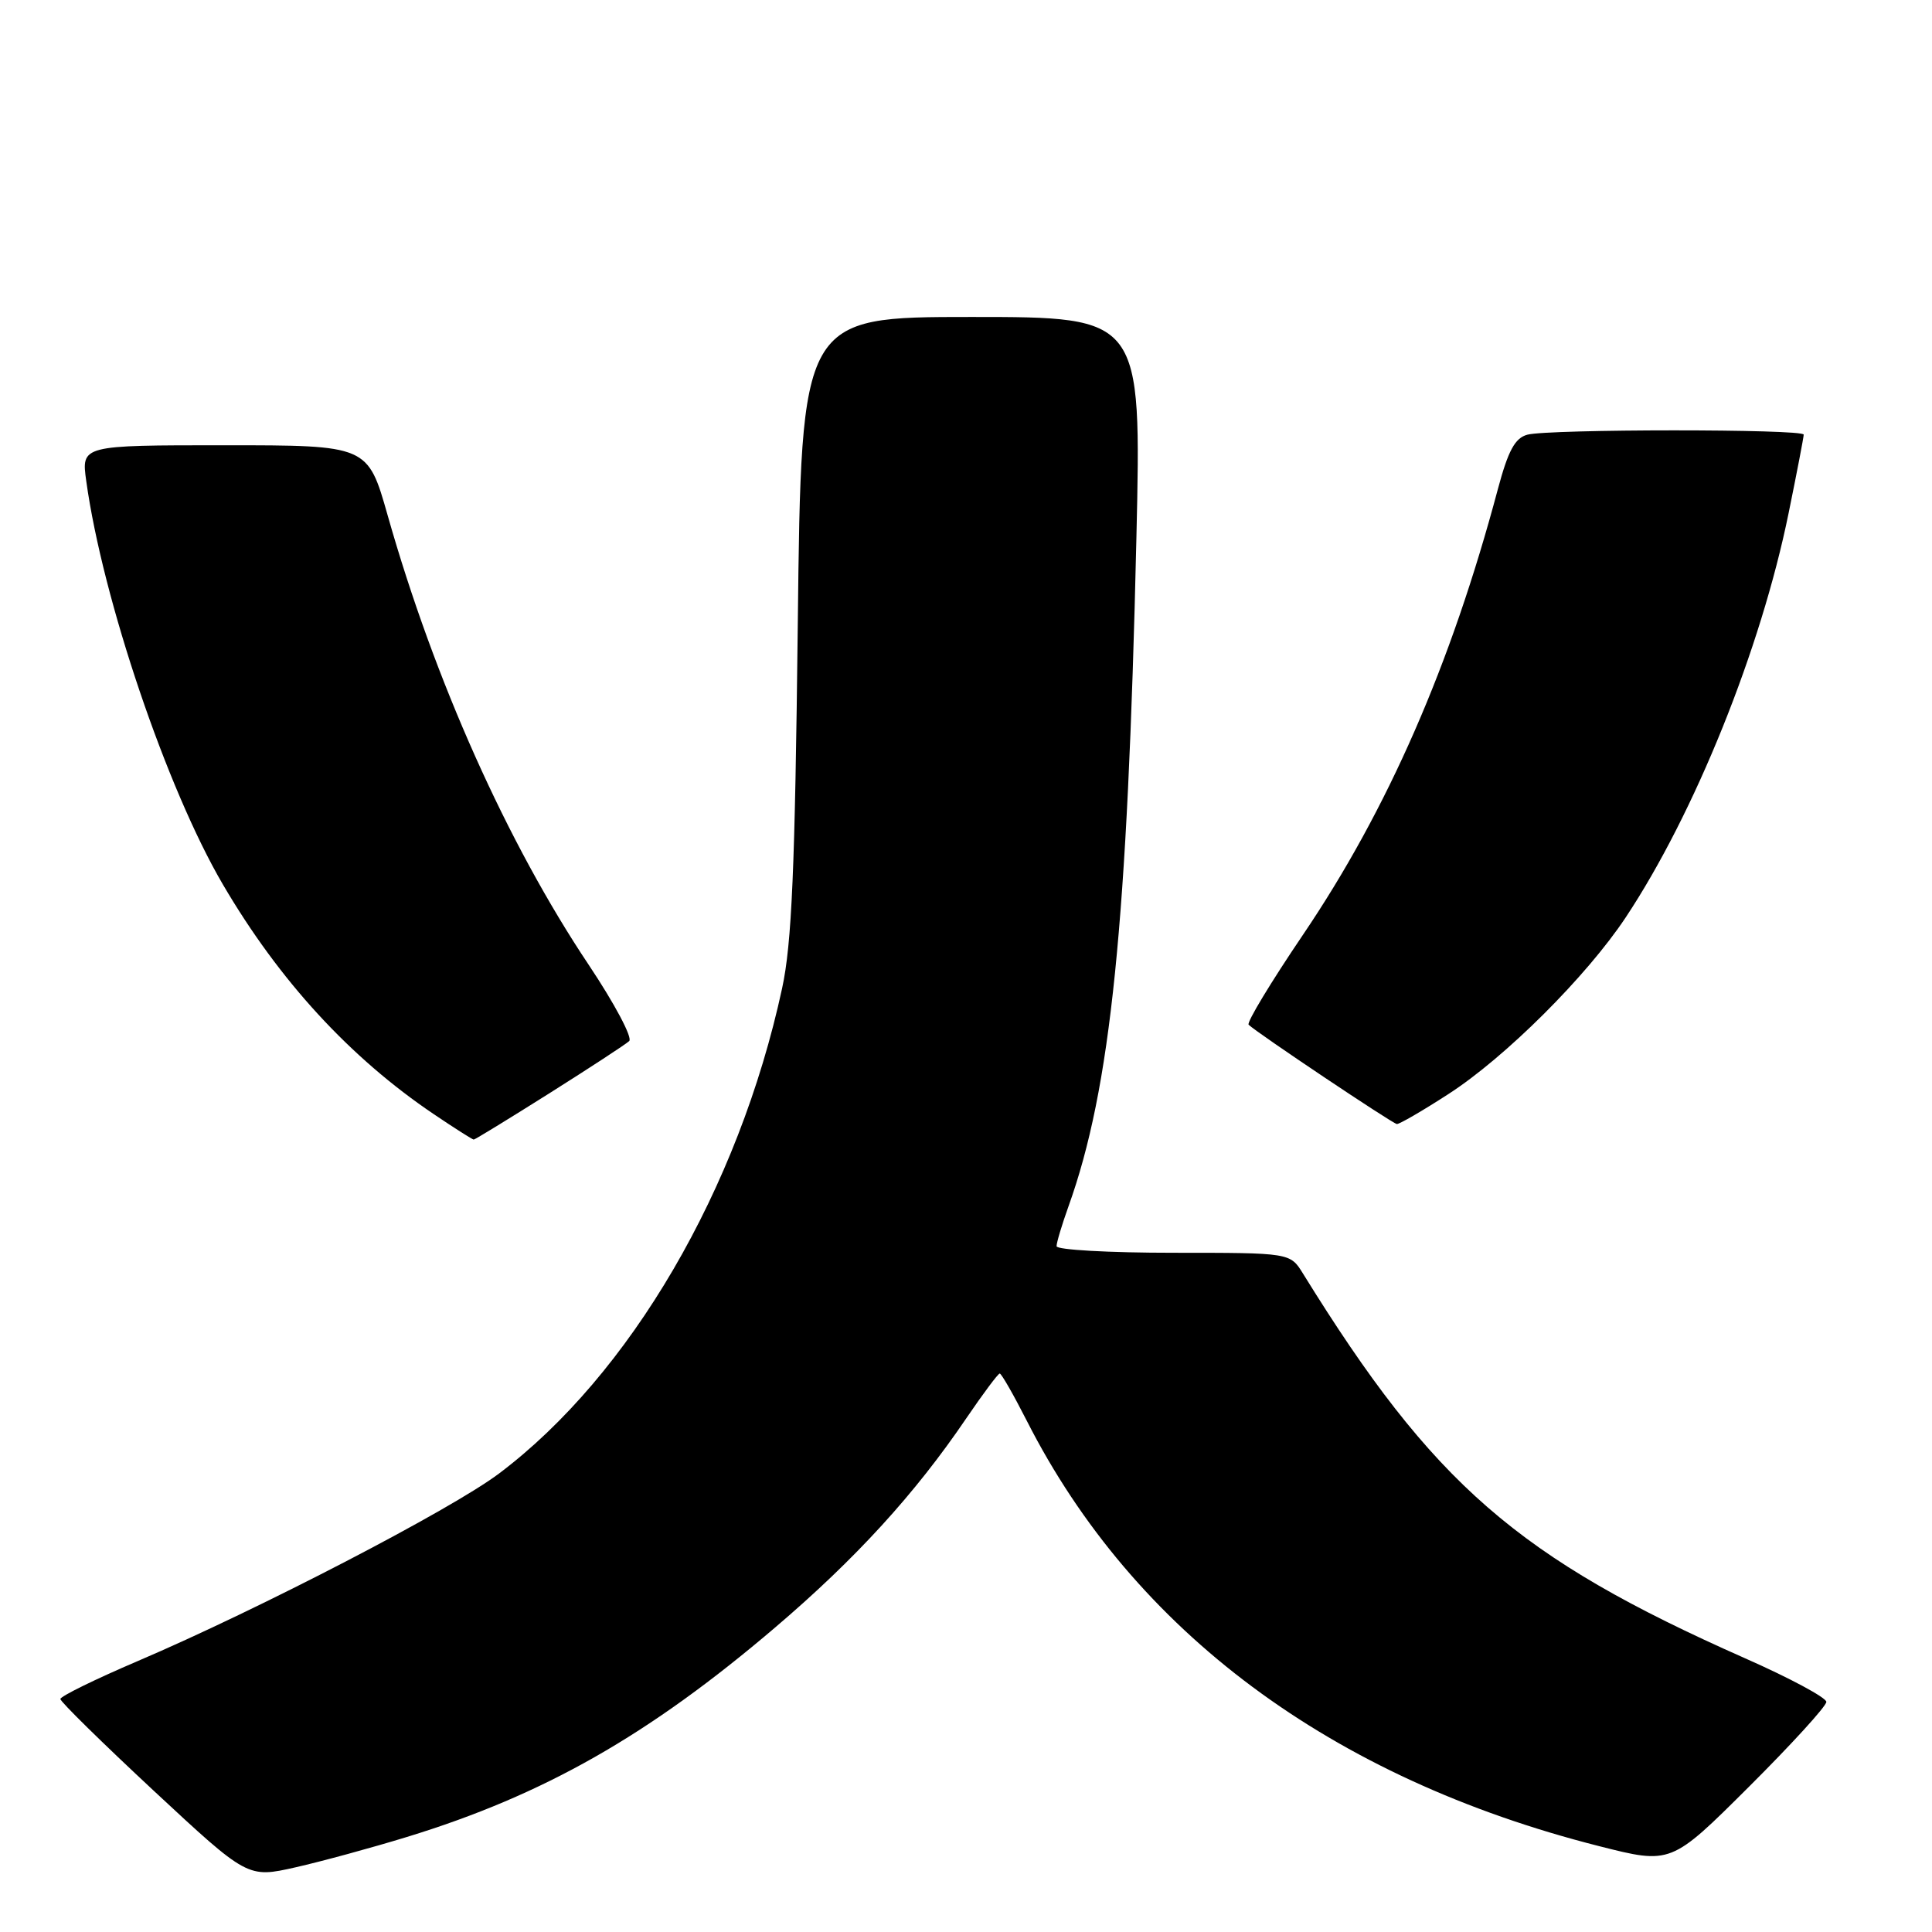 <?xml version="1.0" encoding="UTF-8" standalone="no"?>
<!DOCTYPE svg PUBLIC "-//W3C//DTD SVG 1.1//EN" "http://www.w3.org/Graphics/SVG/1.1/DTD/svg11.dtd" >
<svg xmlns="http://www.w3.org/2000/svg" xmlns:xlink="http://www.w3.org/1999/xlink" version="1.1" viewBox="0 0 256 256">
 <g >
 <path fill="currentColor"
d=" M 53.91 243.41 C 72.04 237.86 85.97 229.93 102.71 215.65 C 113.39 206.55 121.24 197.95 128.04 187.93 C 130.26 184.67 132.25 182.00 132.47 182.00 C 132.69 182.00 134.30 184.81 136.05 188.25 C 150.24 216.18 176.38 235.62 211.88 244.62 C 221.42 247.04 221.42 247.04 231.71 236.79 C 237.37 231.15 242.00 226.08 242.00 225.51 C 242.00 224.95 237.16 222.35 231.25 219.74 C 201.04 206.37 189.93 196.69 172.65 168.75 C 170.95 166.00 170.95 166.00 155.48 166.00 C 146.96 166.00 140.00 165.61 140.00 165.13 C 140.00 164.64 140.71 162.28 141.57 159.88 C 147.19 144.24 149.41 122.44 150.58 71.25 C 151.25 42.00 151.25 42.00 128.71 42.00 C 106.17 42.00 106.17 42.00 105.71 82.75 C 105.34 115.19 104.92 125.02 103.63 130.97 C 97.88 157.55 83.50 182.18 66.11 195.26 C 59.75 200.04 34.36 213.22 18.25 220.10 C 12.61 222.51 8.00 224.77 8.00 225.13 C 8.00 225.48 13.59 230.97 20.41 237.32 C 32.82 248.86 32.82 248.86 39.16 247.43 C 42.65 246.64 49.28 244.83 53.91 243.41 Z  M 72.79 144.87 C 78.13 141.50 82.89 138.39 83.37 137.95 C 83.85 137.52 81.44 132.99 78.03 127.88 C 67.22 111.72 57.57 90.16 51.37 68.30 C 48.73 59.00 48.73 59.00 29.75 59.00 C 10.77 59.00 10.77 59.00 11.43 63.75 C 13.60 79.40 22.10 104.51 29.53 117.19 C 37.00 129.94 46.36 140.13 57.49 147.64 C 60.23 149.49 62.61 151.00 62.77 151.00 C 62.94 151.00 67.44 148.24 72.79 144.87 Z  M 191.92 144.97 C 199.47 140.10 210.23 129.37 215.41 121.57 C 224.55 107.80 233.33 86.02 237.00 67.99 C 238.10 62.60 239.00 57.92 239.00 57.59 C 239.00 56.83 205.20 56.84 202.38 57.60 C 200.74 58.04 199.84 59.71 198.47 64.83 C 192.26 88.12 183.89 107.26 172.64 123.88 C 168.40 130.14 165.16 135.50 165.45 135.78 C 166.45 136.79 184.51 148.88 185.09 148.94 C 185.42 148.97 188.49 147.19 191.92 144.97 Z "/>
</g>
</svg>